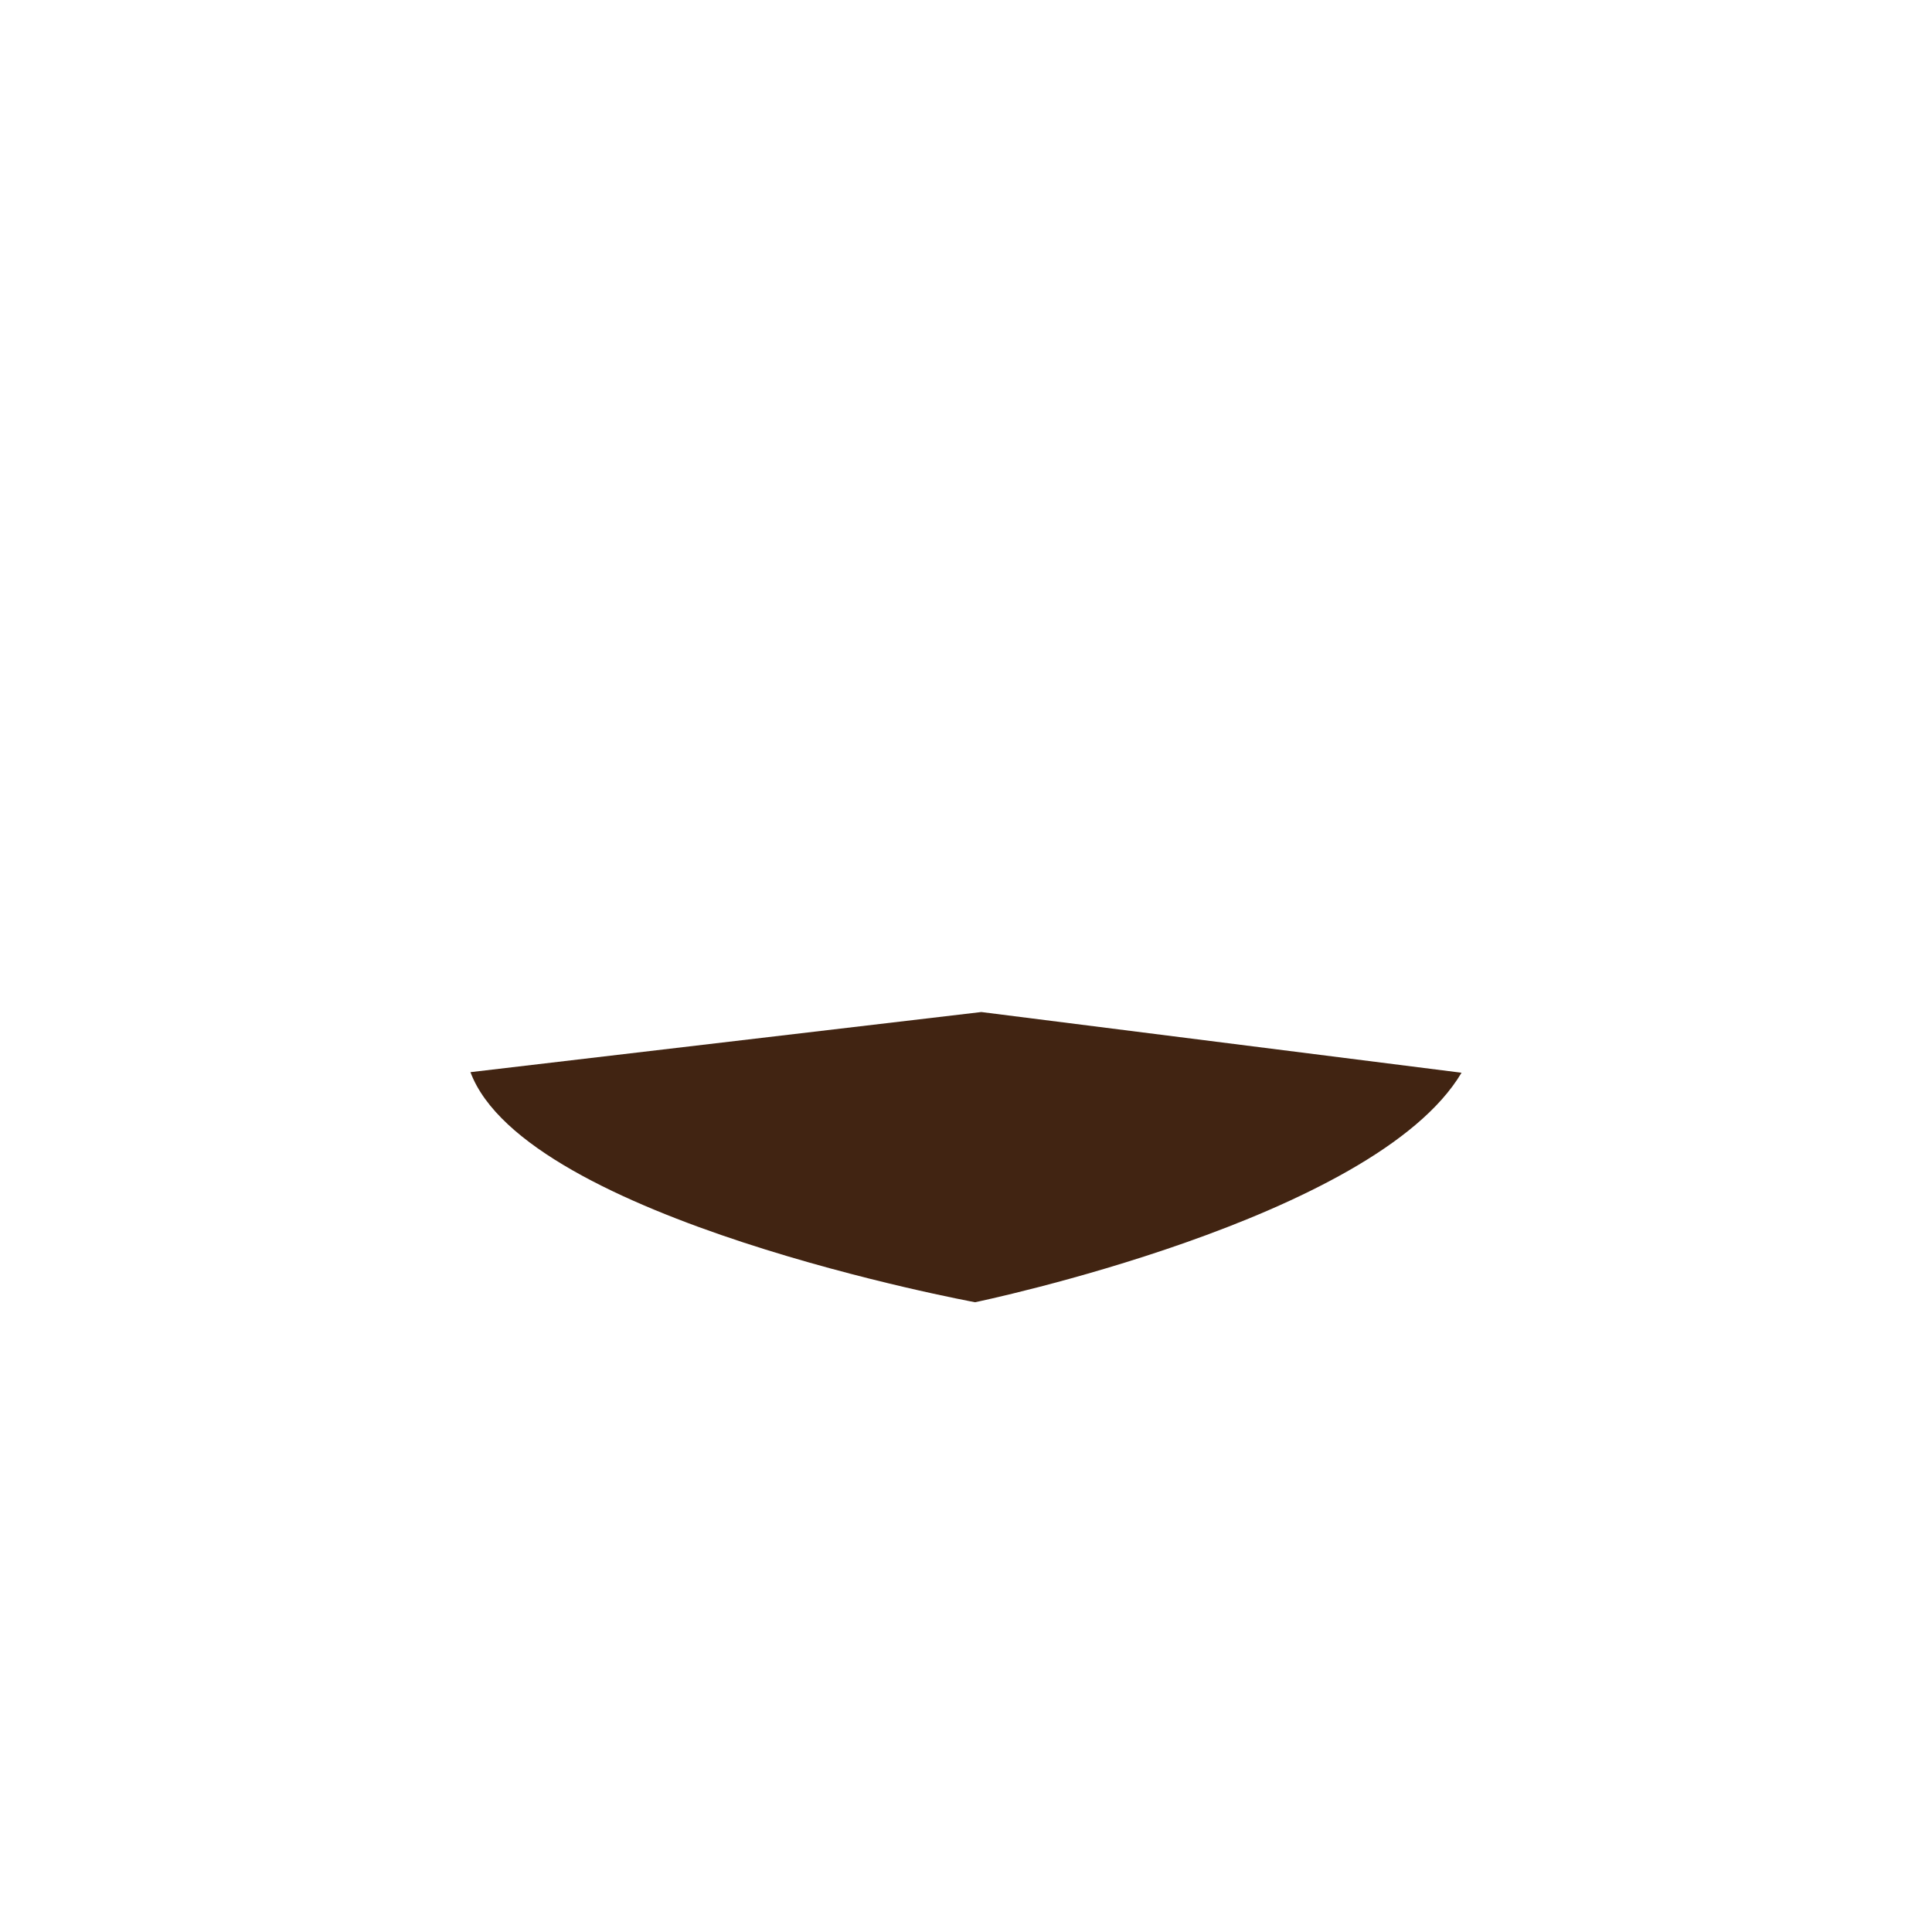 <svg id="Camada_1" data-name="Camada 1" xmlns="http://www.w3.org/2000/svg" width="150" height="150" viewBox="0 0 150 150"><path d="M36.526,83.242c4.266,11.443,39.179,17.863,39.179,17.863s31.003-6.42,37.769-17.818L76.188,78.574Z" style="fill:#412412"/></svg>